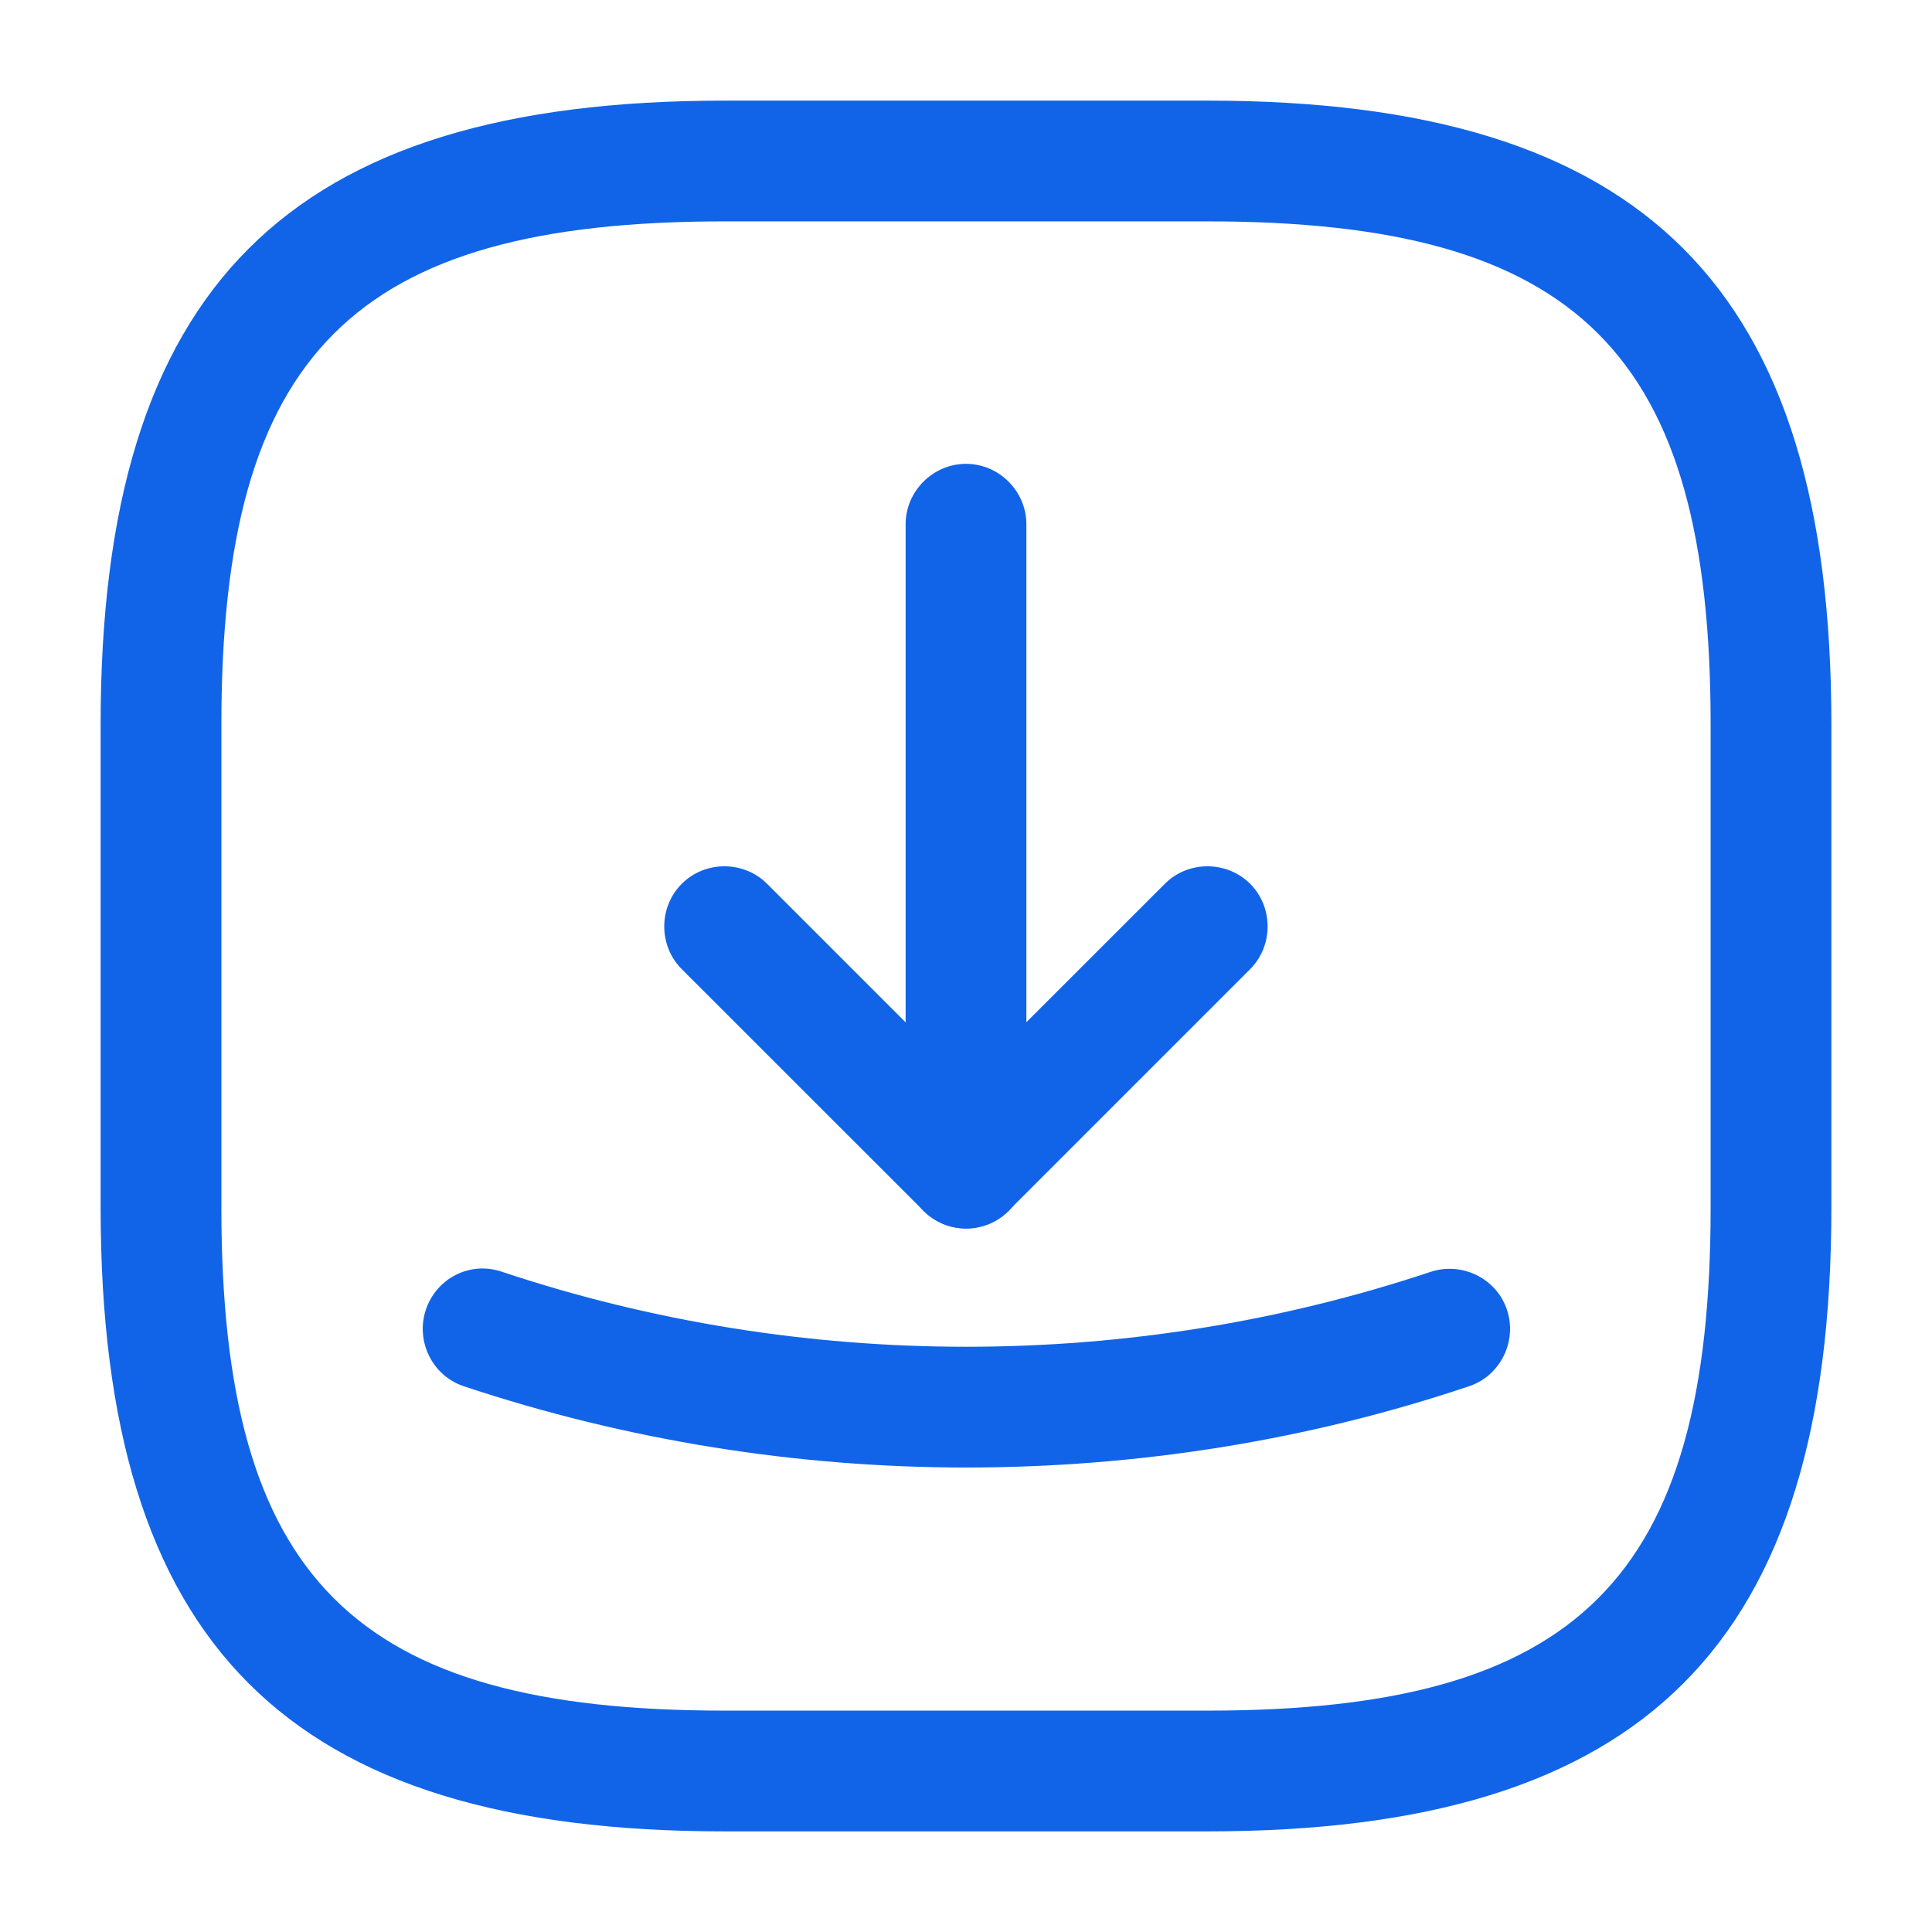 <svg width="24" height="24" viewBox="0 0 24 24" fill="none" xmlns="http://www.w3.org/2000/svg">
<path d="M15 22.75H9C3.57 22.75 1.25 20.43 1.25 15V9C1.25 3.57 3.57 1.25 9 1.25H15C20.43 1.25 22.75 3.57 22.75 9V15C22.75 20.43 20.43 22.75 15 22.75ZM9 2.75C4.39 2.75 2.75 4.39 2.75 9V15C2.75 19.61 4.39 21.25 9 21.25H15C19.61 21.25 21.25 19.61 21.25 15V9C21.25 4.39 19.61 2.75 15 2.75H9Z" fill="#1164E7"/>
<path d="M11.999 15.259C11.809 15.259 11.62 15.189 11.47 15.039L8.469 12.039C8.179 11.749 8.179 11.269 8.469 10.979C8.759 10.689 9.239 10.689 9.529 10.979L11.999 13.449L14.47 10.979C14.759 10.689 15.239 10.689 15.53 10.979C15.819 11.269 15.819 11.749 15.53 12.039L12.53 15.039C12.38 15.189 12.19 15.259 11.999 15.259Z" fill="#1164E7"/>
<path d="M12 15.262C11.59 15.262 11.25 14.922 11.25 14.512V6.512C11.25 6.102 11.59 5.762 12 5.762C12.41 5.762 12.75 6.102 12.75 6.512V14.512C12.75 14.932 12.41 15.262 12 15.262Z" fill="#1164E7"/>
<path d="M12 18.23C9.89 18.23 7.77 17.89 5.76 17.22C5.37 17.09 5.16 16.66 5.29 16.27C5.42 15.88 5.84 15.66 6.24 15.8C9.96 17.04 14.05 17.04 17.77 15.8C18.16 15.67 18.59 15.88 18.72 16.27C18.85 16.66 18.64 17.09 18.25 17.22C16.23 17.9 14.11 18.23 12 18.23Z" fill="#1164E7"/>
</svg>
